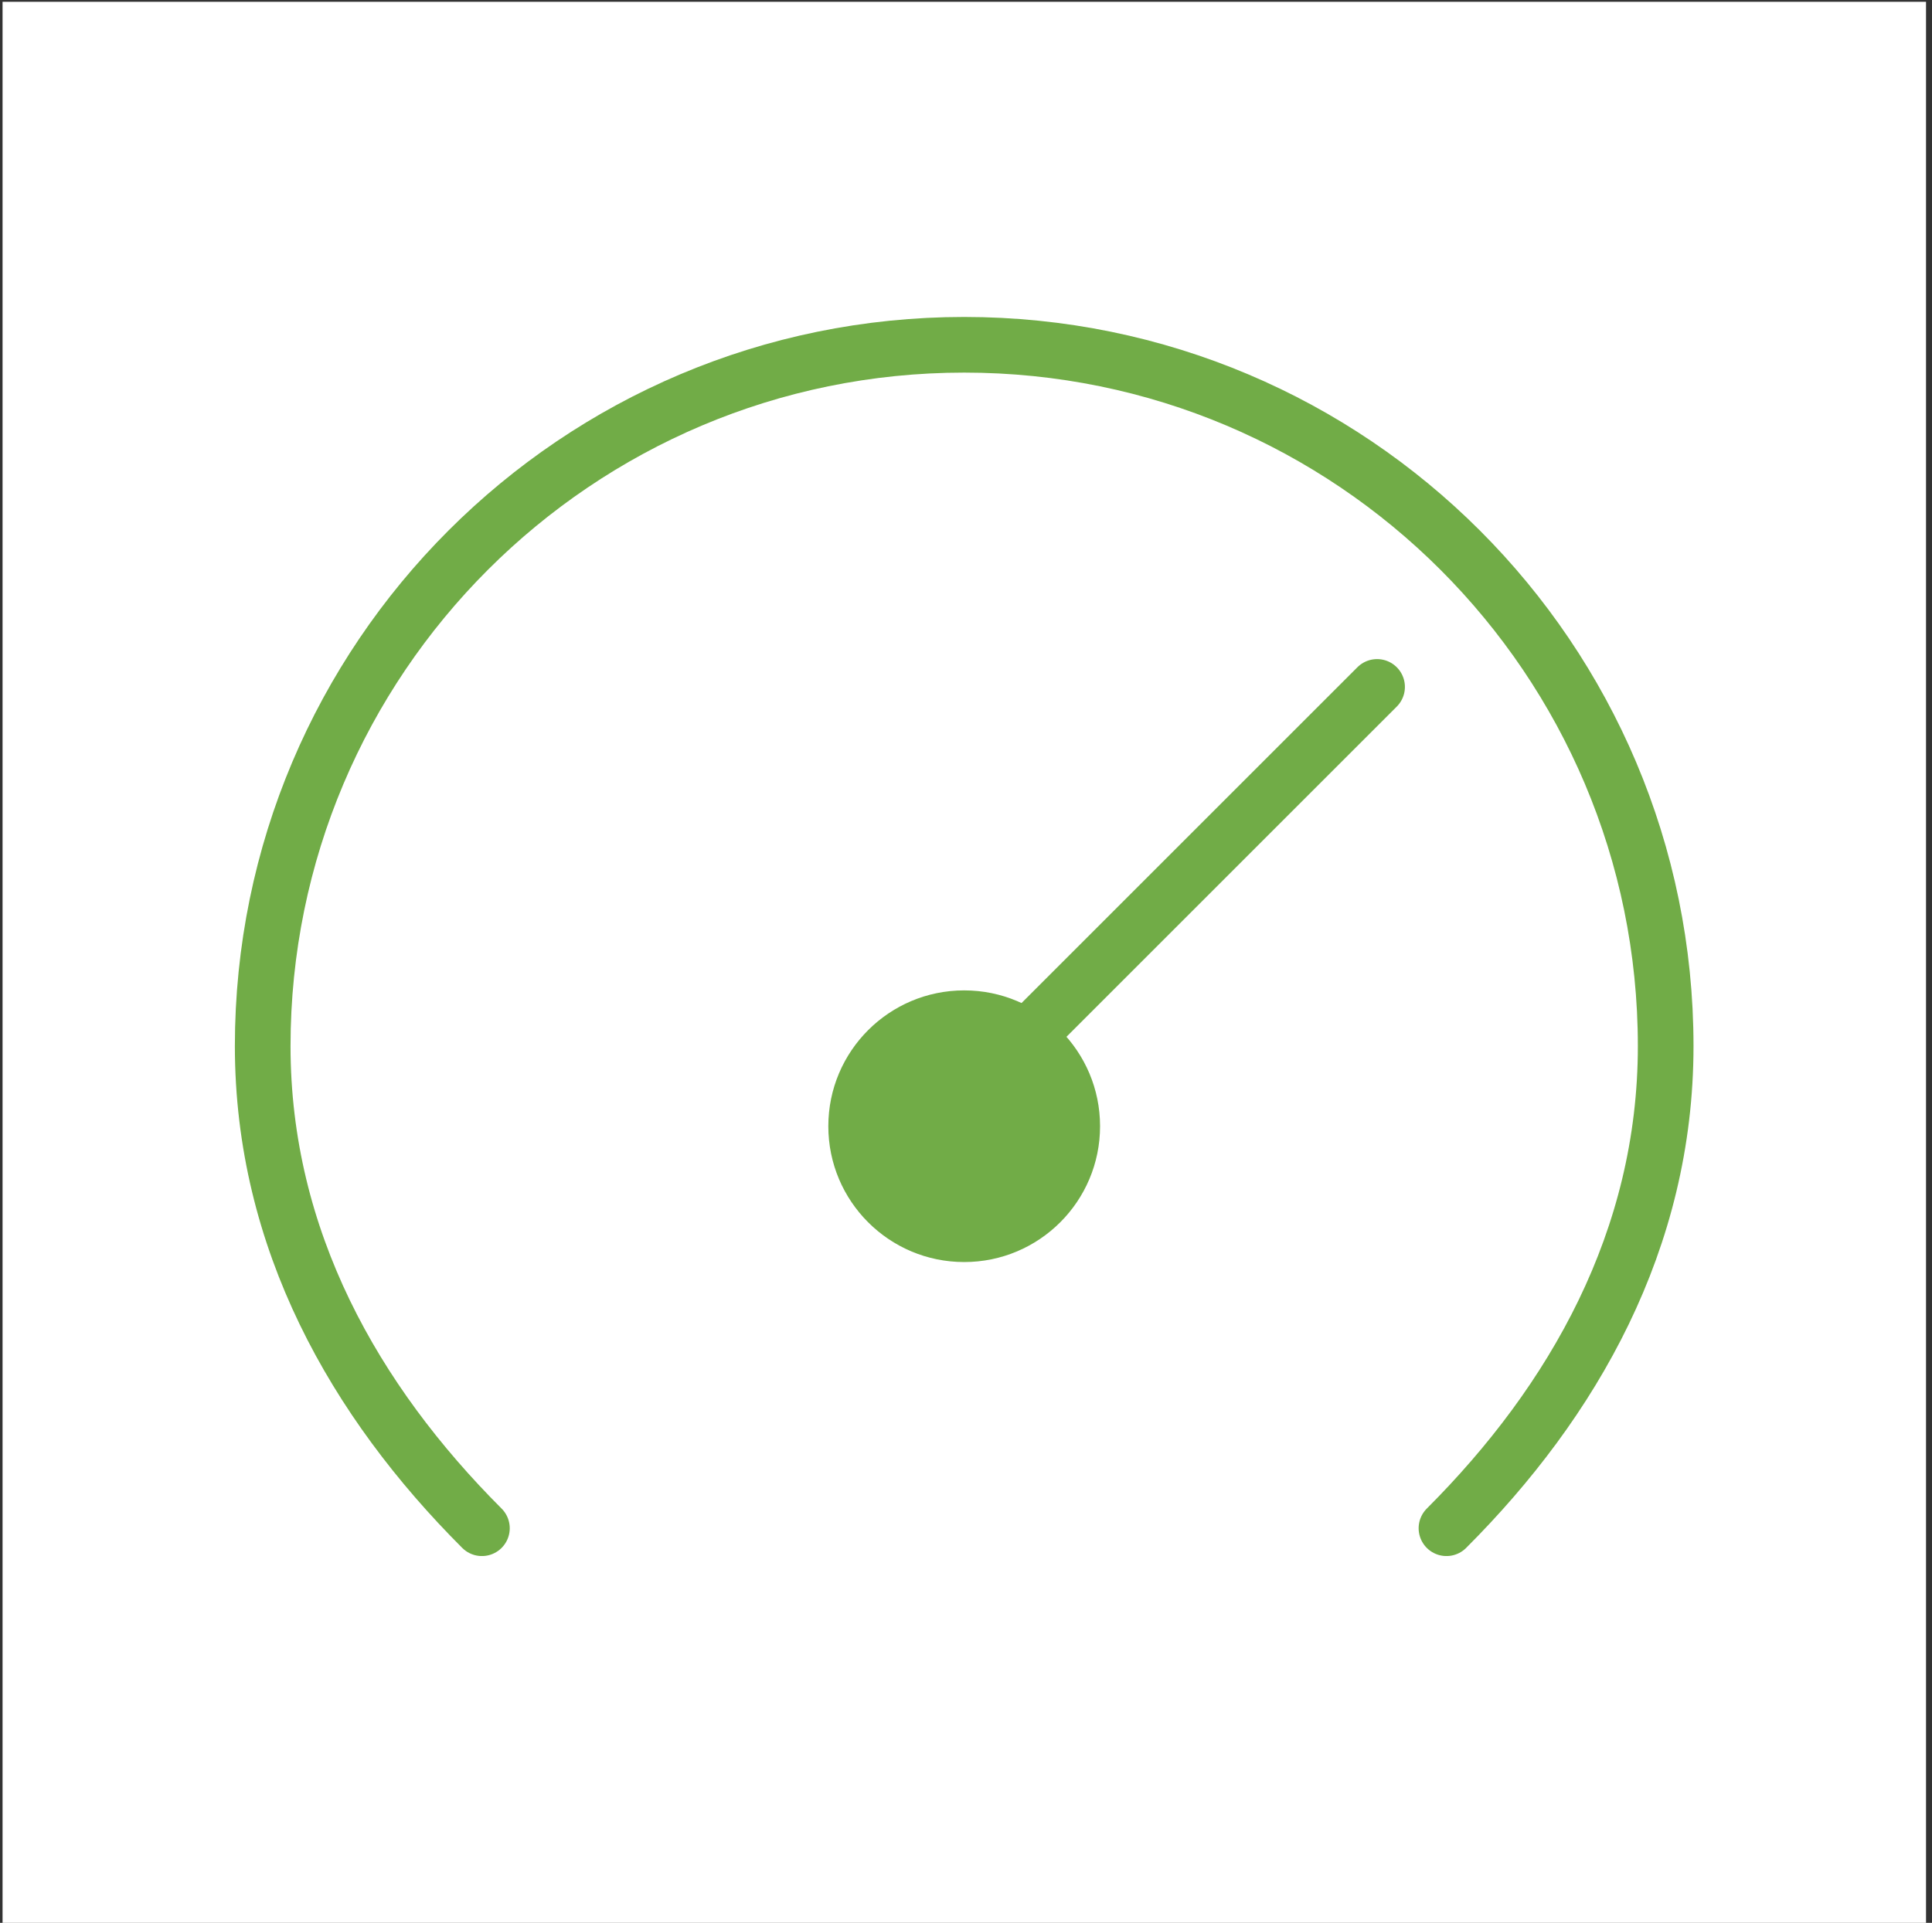 <?xml version="1.0" encoding="UTF-8" standalone="no"?>
<!DOCTYPE svg PUBLIC "-//W3C//DTD SVG 1.1//EN" "http://www.w3.org/Graphics/SVG/1.1/DTD/svg11.dtd">
<svg width="100%" height="100%" viewBox="0 0 223 222" version="1.1" xmlns="http://www.w3.org/2000/svg" xmlns:xlink="http://www.w3.org/1999/xlink" xml:space="preserve" xmlns:serif="http://www.serif.com/" style="fill-rule:evenodd;clip-rule:evenodd;stroke-linecap:round;stroke-linejoin:round;">
    <rect x="0" y="0" width="223" height="222" fill="#333333" stroke="none"/>
    <g transform="matrix(1,0,0,1,-2272,0)">
        <g id="kpi" transform="matrix(0.615,0,0,0.615,2628.38,-316.515)">
            <rect x="-579" y="515" width="361" height="361" style="fill:white;"/>
            <clipPath id="_clip1">
                <rect x="-579" y="515" width="361" height="361"/>
            </clipPath>
            <g clip-path="url(#_clip1)">
                <g transform="matrix(5.014,0,0,5.014,-1813.77,515)">
                    <rect x="246.271" y="0" width="72" height="72" style="fill:none;"/>
                </g>
                <g transform="matrix(0.432,0,0,0.432,-538.404,571.156)">
                    <path d="M533.333,533.333C588.484,478.182 628.571,407.967 628.571,323.81C628.571,155.494 492.125,19.048 323.81,19.048C155.494,19.048 19.048,155.494 19.048,323.81C19.048,407.967 59.135,478.182 114.286,533.333" style="fill:none;stroke:rgb(113,172,71);stroke-width:24.18px;"/>
                </g>
                <g transform="matrix(2.64558e-17,0.432,-0.432,2.64558e-17,-258.596,581.184)">
                    <path d="M323.81,323.81L144.513,144.513" style="fill:none;stroke:rgb(113,172,71);stroke-width:24.18px;"/>
                </g>
                <g transform="matrix(0.432,0,0,0.432,-538.404,586.198)">
                    <circle cx="323.81" cy="323.81" r="57.143" style="fill:rgb(113,172,71);stroke:rgb(113,172,71);stroke-width:3.77px;stroke-linecap:butt;stroke-miterlimit:2;"/>
                </g>
                <g transform="matrix(5.014,0,0,5.014,-1813.77,515)">
                    <rect x="246.271" y="0" width="72" height="72" style="fill:none;"/>
                </g>
            </g>
        </g>
    </g>
</svg>
